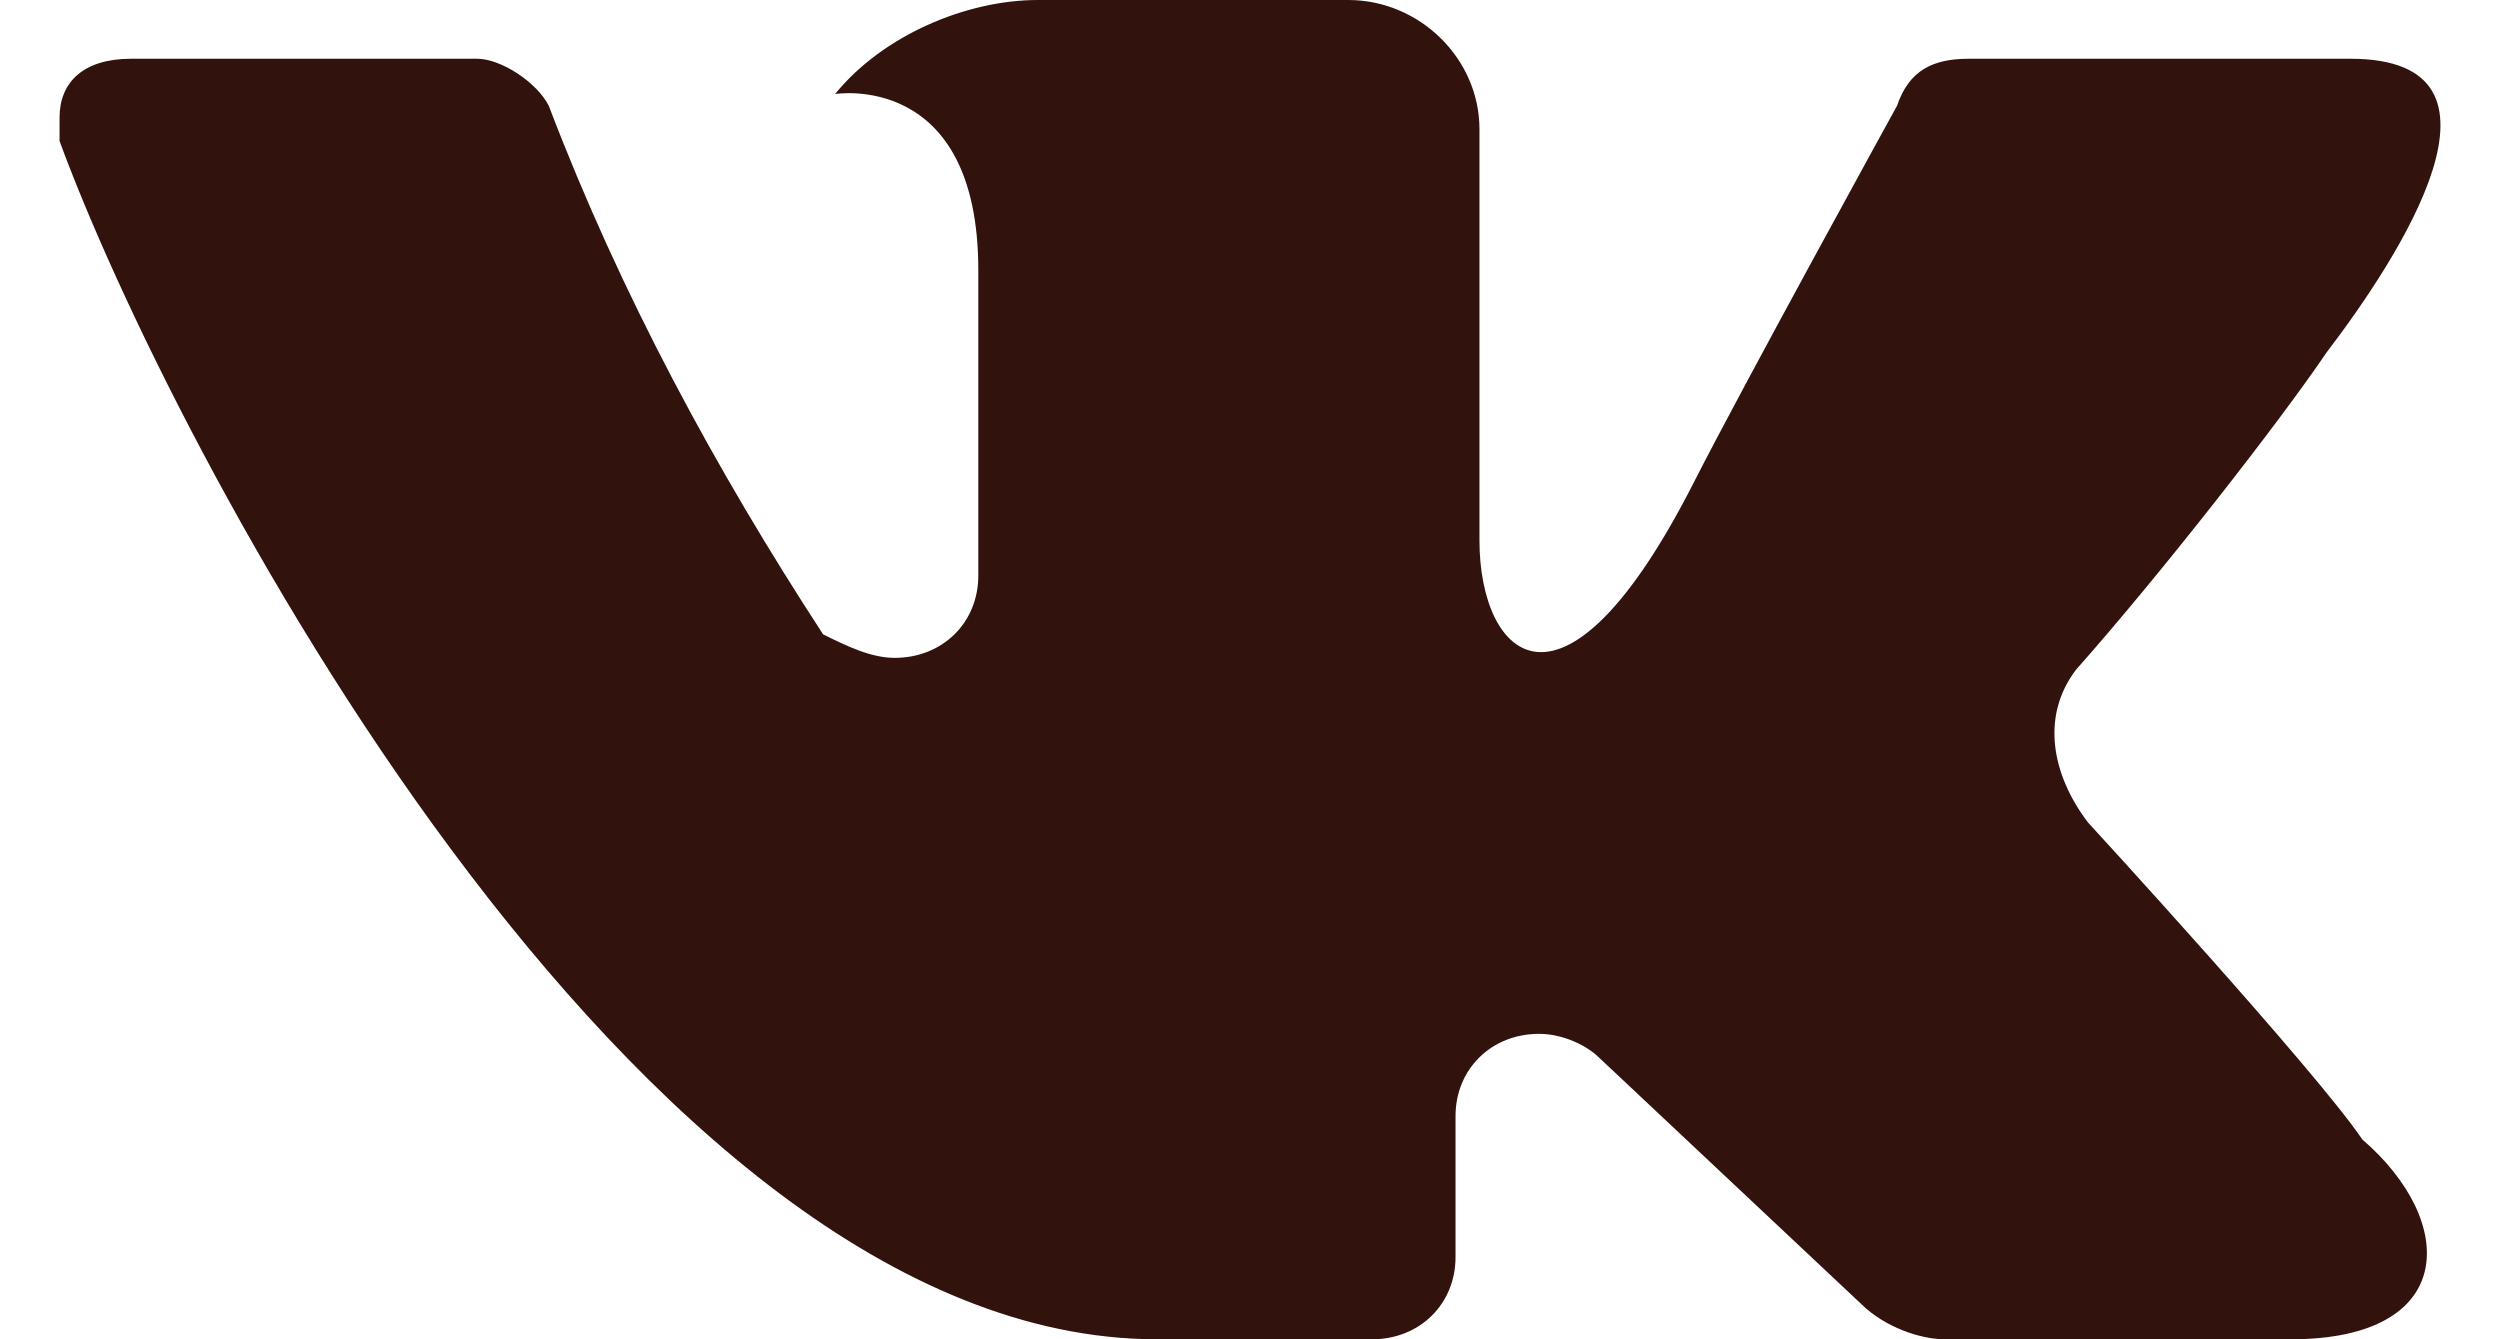 <svg width="28" height="15" viewBox="0 0 28 15" fill="none" xmlns="http://www.w3.org/2000/svg">
<path d="M26.325 0.658H22.049C21.648 0.658 21.381 0.789 21.247 1.184C21.247 1.184 19.51 4.342 18.975 5.395C17.505 8.289 16.57 7.368 16.57 6.053V1.447C16.57 0.658 15.901 0 15.1 0H11.625C10.823 0 9.888 0.395 9.353 1.053C9.353 1.053 10.957 0.789 10.957 3.026C10.957 3.553 10.957 5.132 10.957 6.447C10.957 6.974 10.556 7.368 10.021 7.368C9.754 7.368 9.487 7.237 9.219 7.105C8.017 5.263 6.948 3.289 6.146 1.184C6.012 0.921 5.611 0.658 5.344 0.658C4.408 0.658 2.537 0.658 1.468 0.658C0.934 0.658 0.667 0.921 0.667 1.316C0.667 1.447 0.667 1.447 0.667 1.579C1.869 4.868 7.081 15 12.961 15H15.367C15.901 15 16.302 14.605 16.302 14.079V12.5C16.302 11.974 16.703 11.579 17.238 11.579C17.505 11.579 17.772 11.71 17.906 11.842L20.846 14.605C21.113 14.868 21.514 15 21.782 15H25.657C27.528 15 27.528 13.684 26.459 12.763C25.924 11.974 23.385 9.211 23.385 9.211C22.984 8.684 22.851 8.026 23.252 7.5C24.187 6.447 25.523 4.737 26.058 3.947C26.86 2.895 28.33 0.658 26.325 0.658Z" fill="#32120D"/>
</svg>
